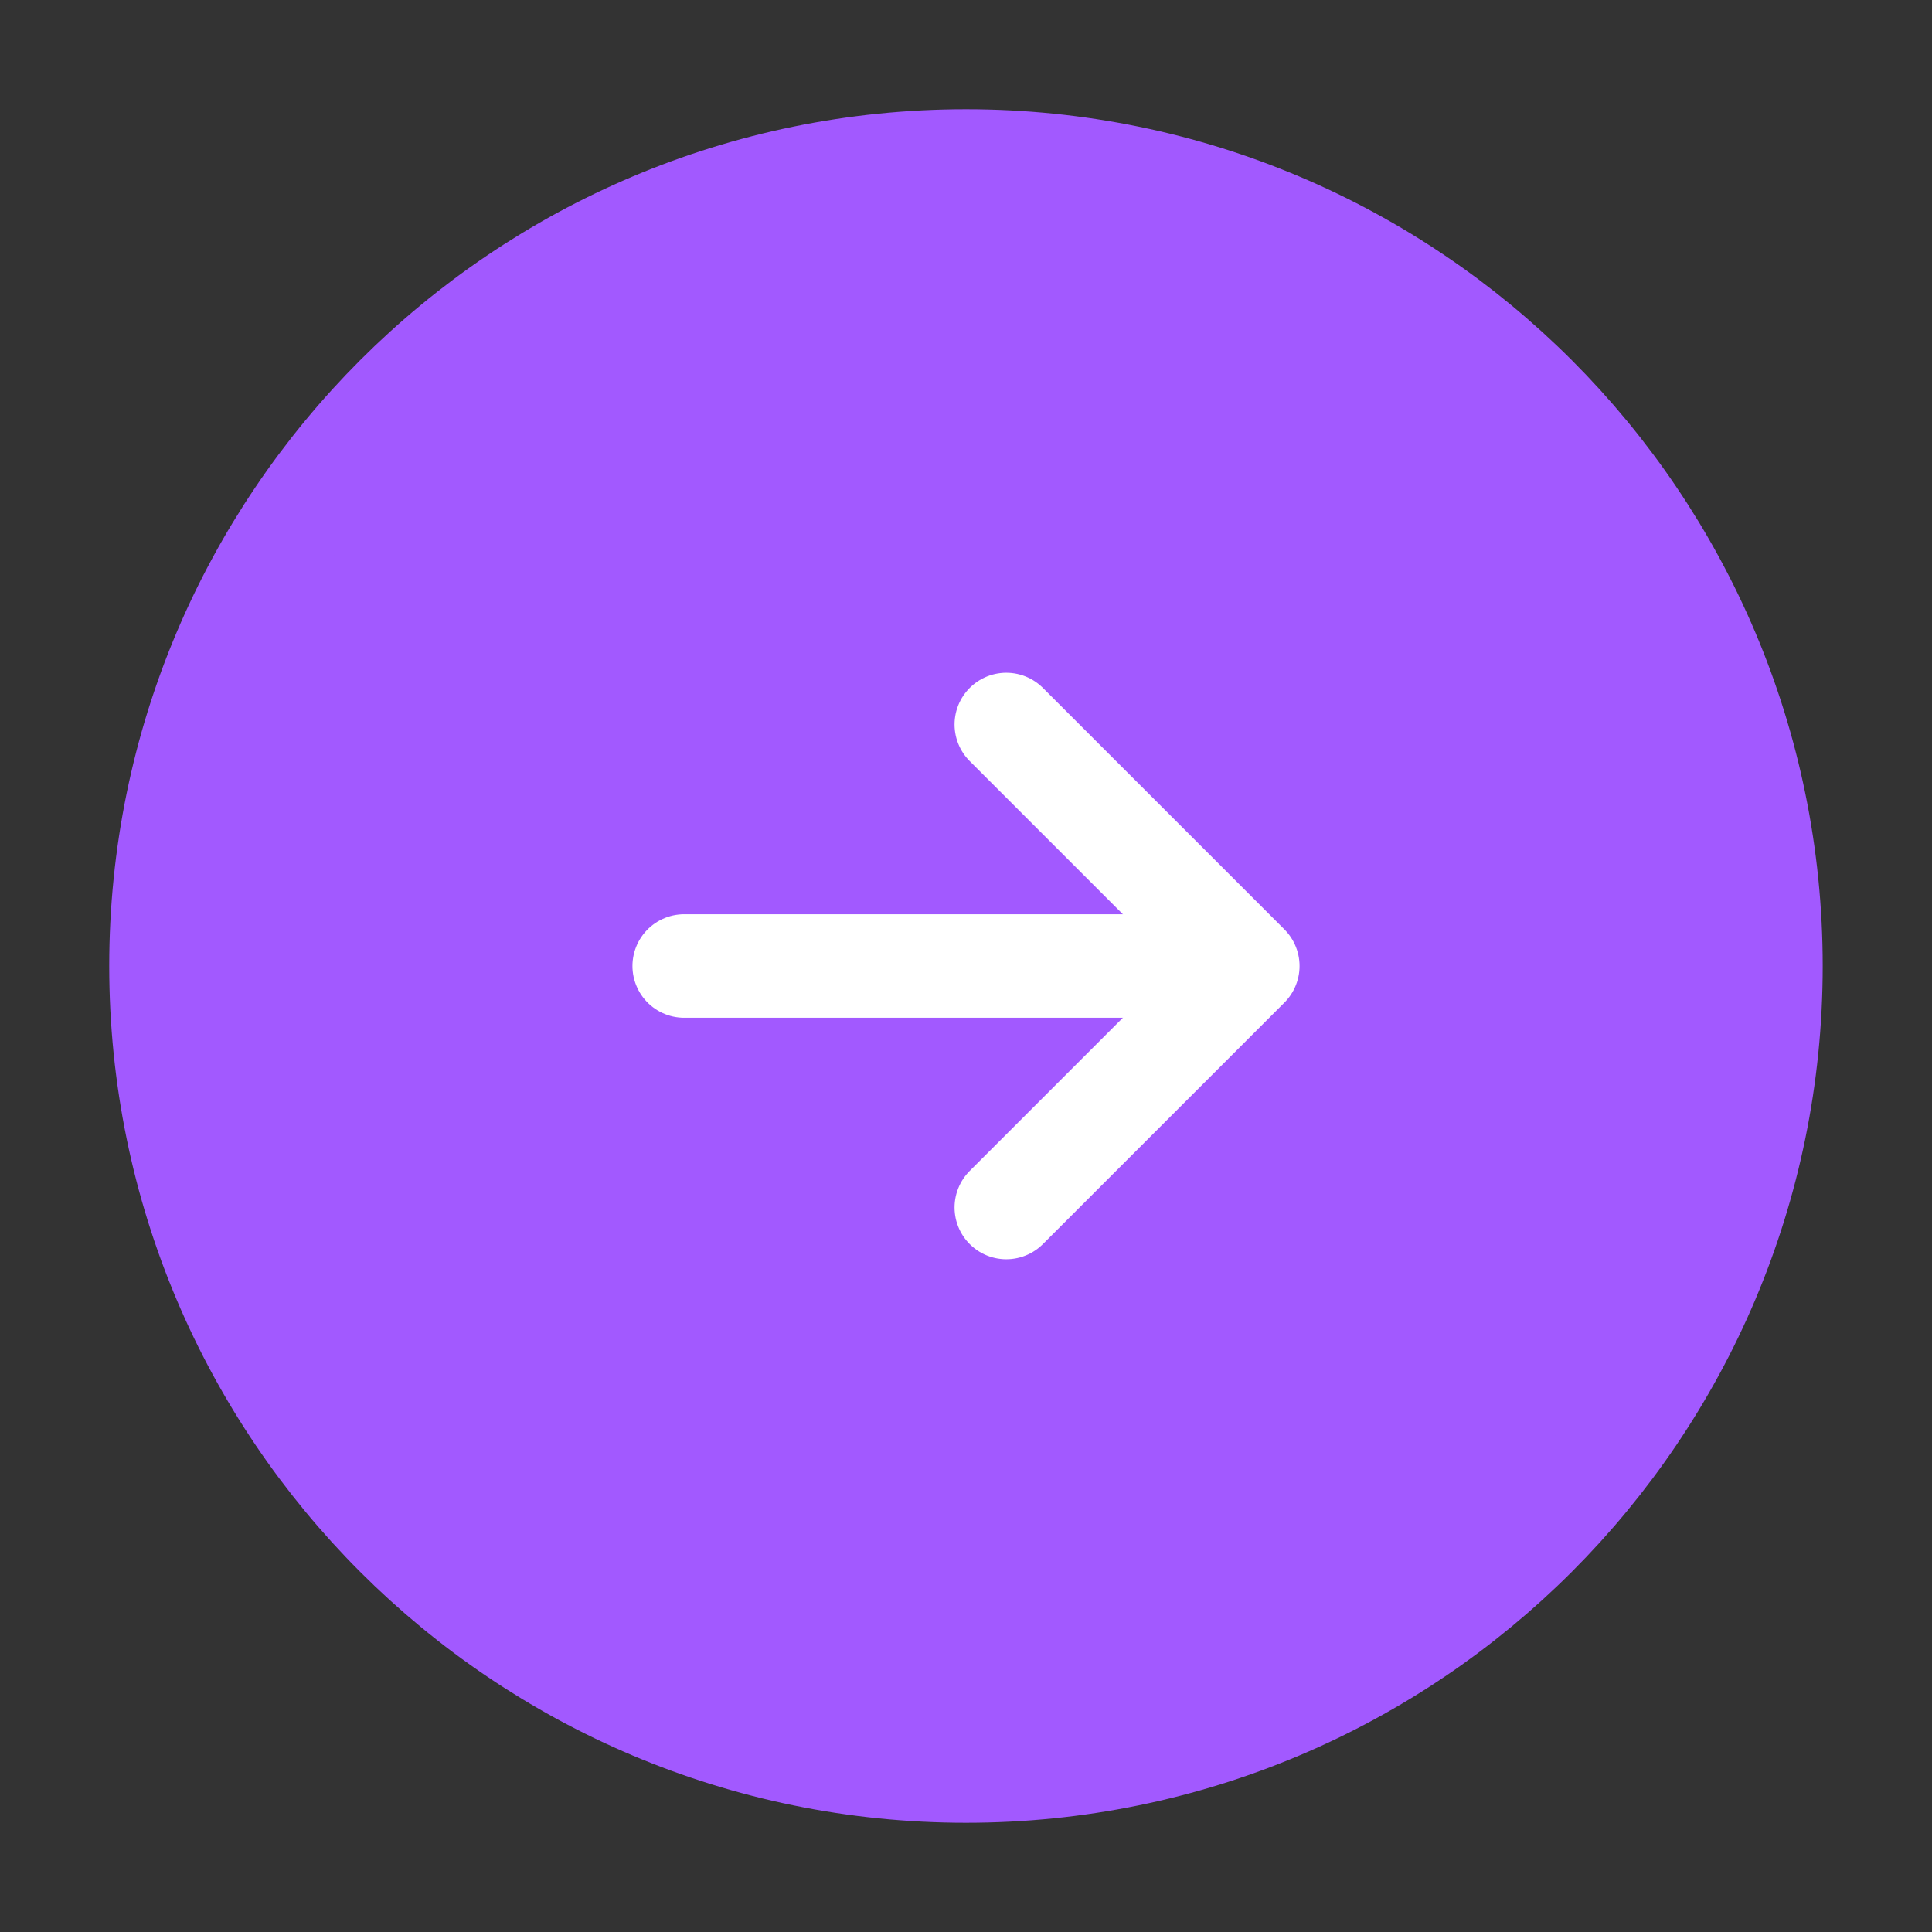 <svg width="28" height="28" viewBox="0 0 28 28" fill="none" xmlns="http://www.w3.org/2000/svg">
<rect x="0" y="0" width="28" height="28" fill="#333333" stroke="none"/>
<path d="M14 25.667C7.557 25.667 2.333 20.444 2.333 14C2.333 7.557 7.557 2.333 14 2.333C20.443 2.333 25.666 7.557 25.666 14C25.666 20.444 20.443 25.667 14 25.667Z" fill="#A259FF" stroke="#A259FF" stroke-width="1.5" stroke-linecap="round" stroke-linejoin="round"/>
<path d="M9.916 14H16.916" stroke="white" stroke-width="1.5" stroke-linecap="round" stroke-linejoin="round"/>
<path d="M14.584 10.5L18.084 14L14.584 17.5" stroke="white" stroke-width="1.5" stroke-linecap="round" stroke-linejoin="round"/>
</svg>

